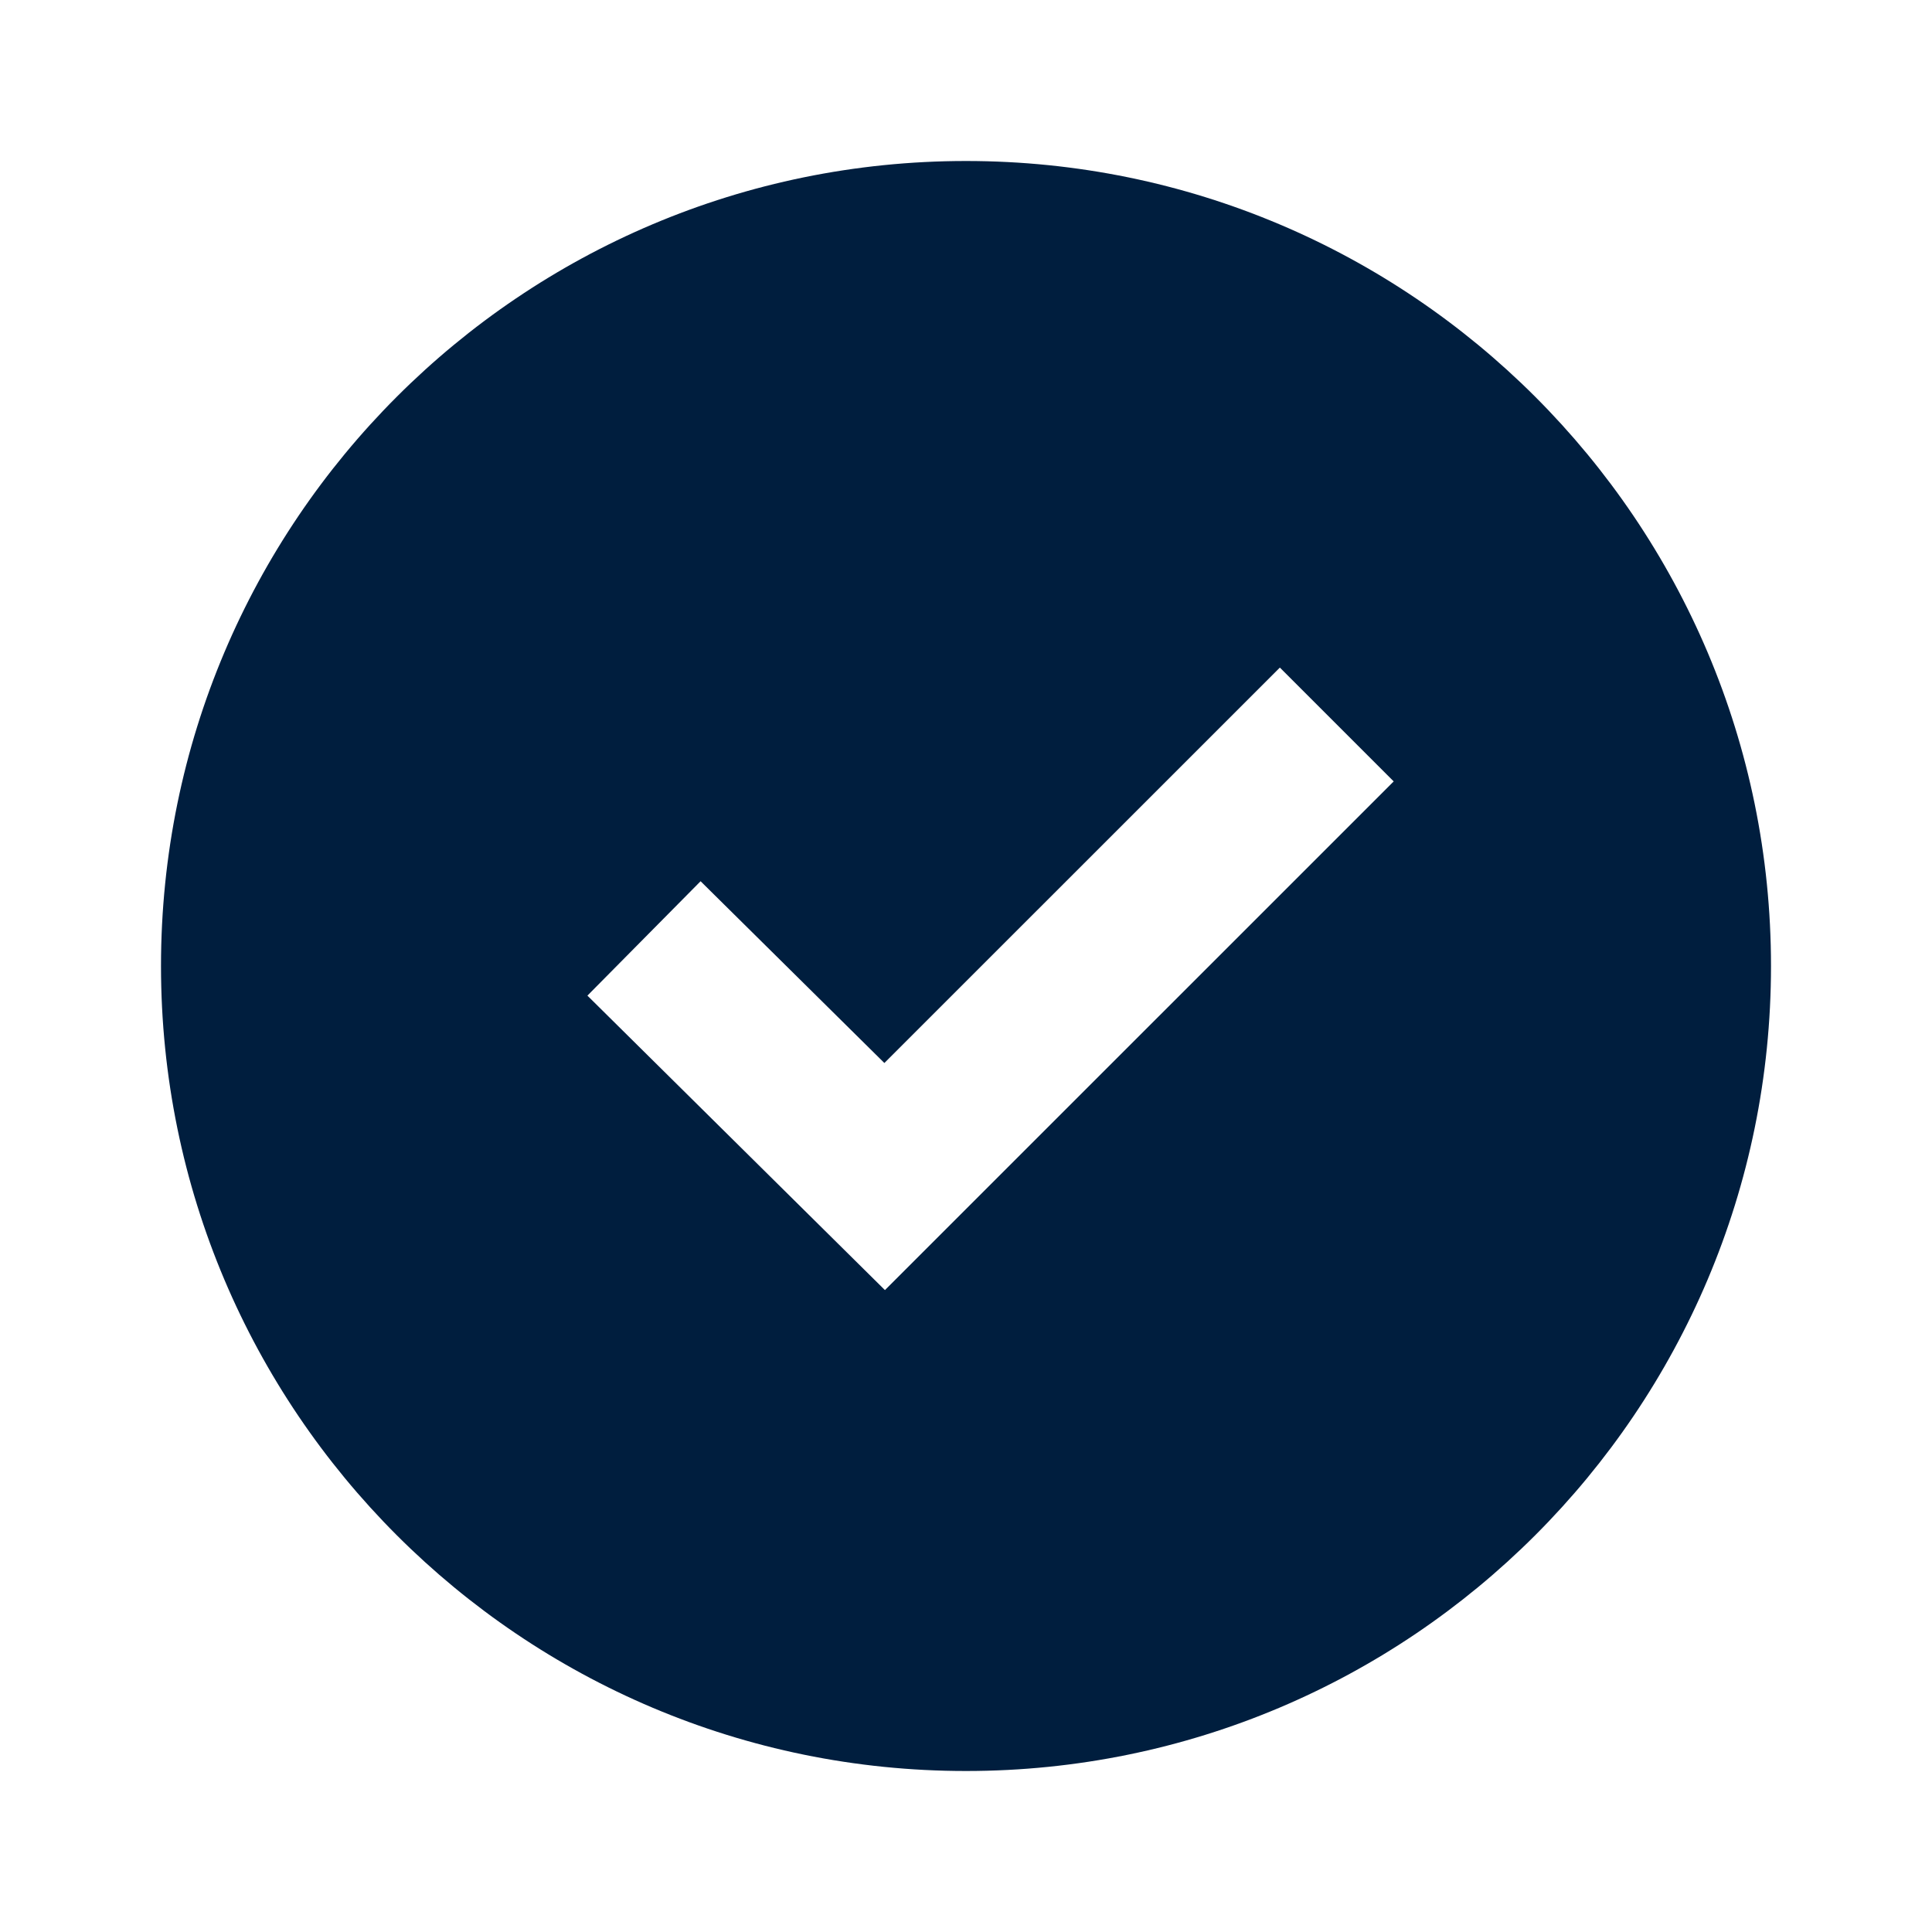 <svg width="24" height="24" viewBox="0 0 24 24" fill="none" xmlns="http://www.w3.org/2000/svg">
<path d="M12 2C17.523 2 22 6.477 22 12C22 17.523 17.523 22 12 22C6.477 22 2 17.523 2 12C2 6.477 6.477 2 12 2ZM15.899 8.293L10.986 13.205L8.703 10.947L7.297 12.368L10.993 16.026L17.313 9.707L15.899 8.293Z" fill="#001E3E"/>
</svg>
